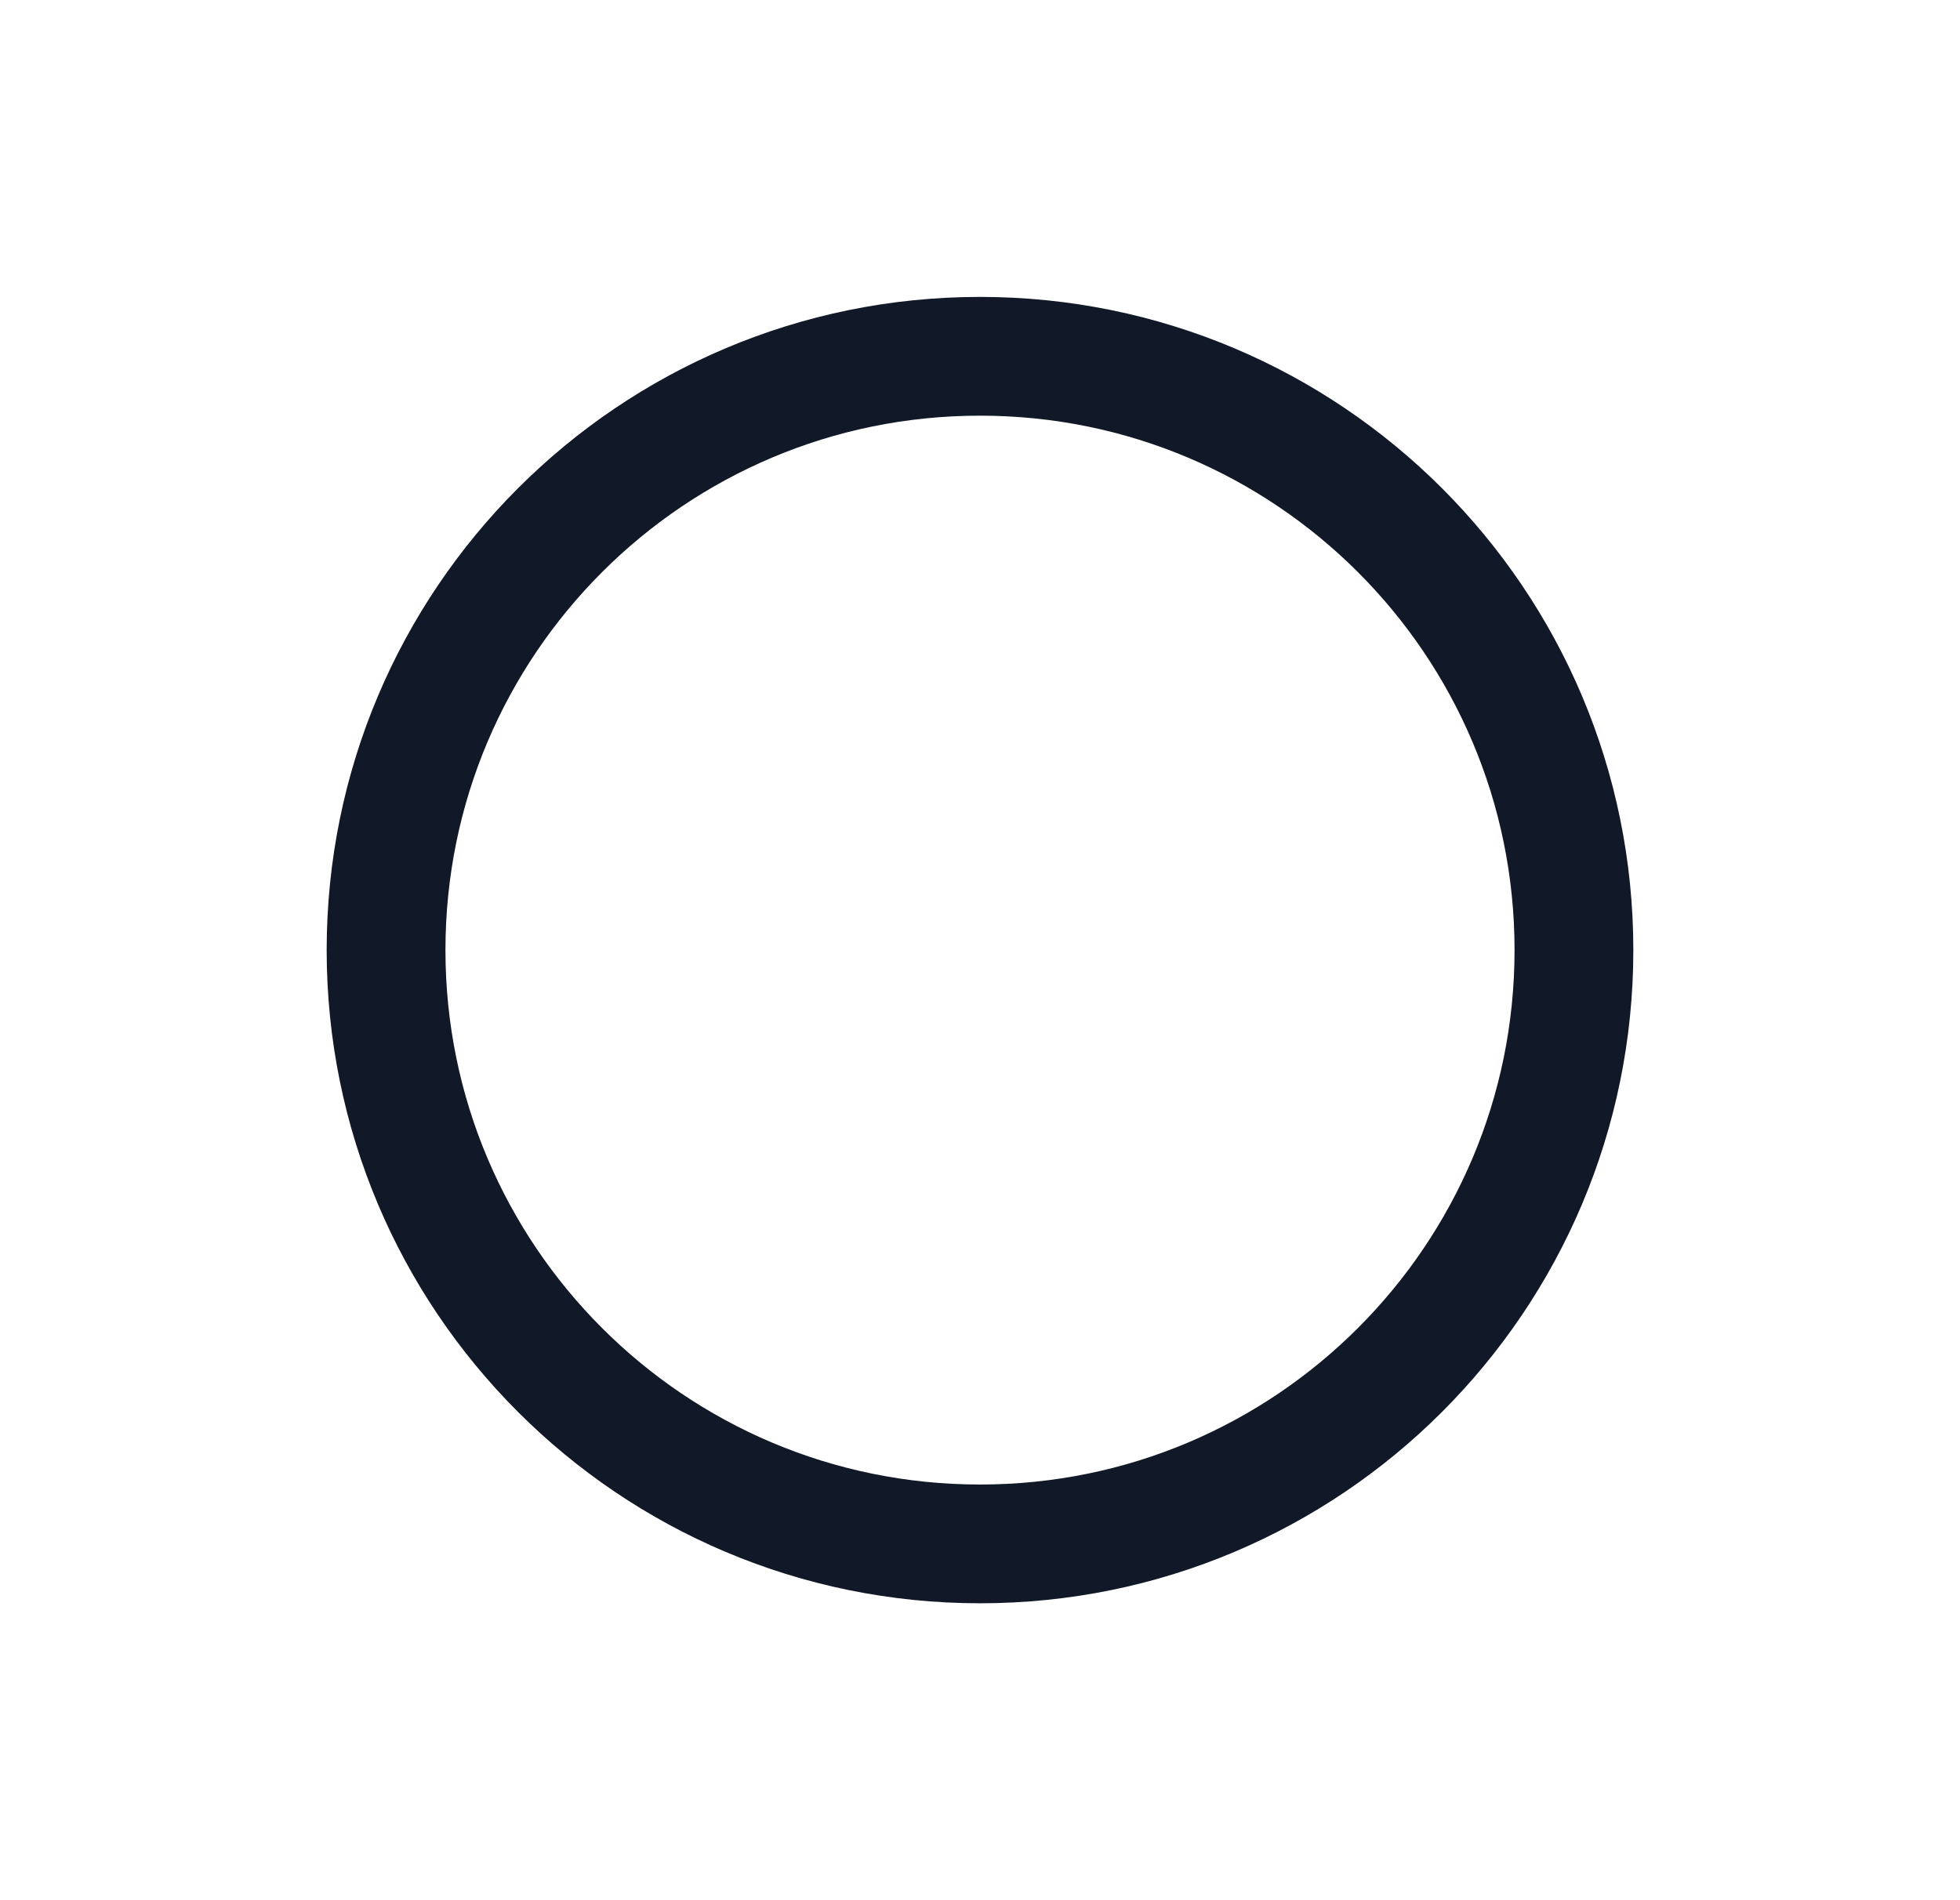 <svg width="33" height="32" viewBox="0 0 33 32" fill="none" xmlns="http://www.w3.org/2000/svg">
<path d="M16.5 26C22.023 26 26.5 21.523 26.5 16C26.5 10.477 22.023 6 16.5 6C10.977 6 6.5 10.477 6.5 16C6.5 21.523 10.977 26 16.5 26Z" stroke="#111827" stroke-width="2" stroke-miterlimit="10"/>
</svg>
